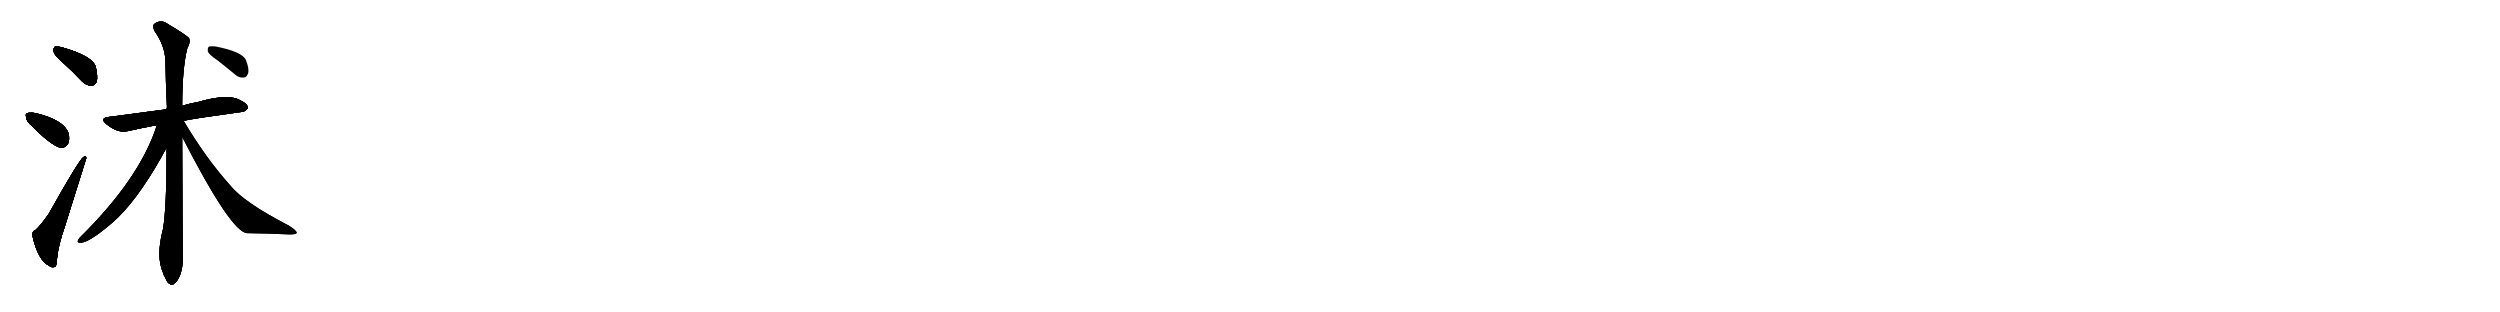 <svg version="1.1" viewBox="0 0 8192 1024" xmlns="http://www.w3.org/2000/svg">
  
  <g transform="scale(1, -1) translate(0, -900)" class="origin">
    <style type="text/css">
        .origin {display:none;}
        .hide {display:none;}
        .stroke {fill: #000000;}
        
.step1 {transform: translateX(1024px);}
.step2 {transform: translateX(2048px);}
.step3 {transform: translateX(3072px);}
.step4 {transform: translateX(4096px);}
.step5 {transform: translateX(5120px);}
.step6 {transform: translateX(6144px);}
.step7 {transform: translateX(7168px);}
.step8 {transform: translateX(8192px);}
.step9 {transform: translateX(9216px);}
.step10 {transform: translateX(10240px);}
.step11 {transform: translateX(11264px);}
.step12 {transform: translateX(12288px);}
.step13 {transform: translateX(13312px);}
.step14 {transform: translateX(14336px);}
.step15 {transform: translateX(15360px);}
.step16 {transform: translateX(16384px);}
.step17 {transform: translateX(17408px);}
.step18 {transform: translateX(18432px);}
.step19 {transform: translateX(19456px);}
.step20 {transform: translateX(20480px);}
.step21 {transform: translateX(21504px);}
.step22 {transform: translateX(22528px);}
.step23 {transform: translateX(23552px);}
.step24 {transform: translateX(24576px);}
.step25 {transform: translateX(25600px);}
.step26 {transform: translateX(26624px);}
.step27 {transform: translateX(27648px);}
.step28 {transform: translateX(28672px);}
.step29 {transform: translateX(29696px);}
    </style>

    <path d="M 206 695 Q 237 667 269 633 Q 282 620 299 619 Q 311 619 317 633 Q 321 648 314 680 Q 305 716 203 745 Q 187 749 180 747 Q 174 743 176 730 Q 179 718 206 695 Z" fill="lightgray"/>
    <path d="M 106 486 Q 161 429 196 416 Q 212 413 223 429 Q 229 442 225 462 Q 210 507 118 529 Q 99 533 89 529 Q 82 528 86 514 Q 87 501 106 486 Z" fill="lightgray"/>
    <path d="M 116 146 Q 103 142 107 124 Q 125 46 161 29 Q 168 22 179 25 Q 186 26 187 53 Q 191 96 213 159 Q 282 378 283 382 Q 282 392 273 385 Q 258 375 160 200 Q 133 161 116 146 Z" fill="lightgray"/>
    <path d="M 602 504 Q 623 510 790 533 Q 802 532 812 546 Q 813 559 788 571 Q 748 595 646 565 Q 621 561 597 553 L 546 542 Q 474 532 357 517 Q 324 513 349 493 Q 386 463 417 470 Q 462 480 514 490 L 602 504 Z" fill="lightgray"/>
    <path d="M 597 553 Q 597 676 614 743 Q 624 759 620 774 Q 613 784 552 820 Q 527 839 505 821 Q 499 815 506 799 Q 540 751 542 702 Q 543 630 547 548 Q 546 547 546 542 L 546 415 Q 546 216 534 149 Q 510 58 535 4 Q 536 -2 541 -9 Q 548 -28 557 -31 Q 564 -38 571 -29 Q 580 -25 590 -2 Q 600 25 599 59 Q 598 102 597 451 L 597 553 Z" fill="lightgray"/>
    <path d="M 514 490 Q 459 316 261 121 Q 249 106 260 105 Q 285 99 369 171 Q 445 237 529 385 Q 538 403 546 415 C 604 511 528 533 514 490 Z" fill="lightgray"/>
    <path d="M 597 451 Q 756 141 809 136 Q 882 135 944 132 Q 971 131 972 137 Q 973 144 946 161 Q 799 237 755 292 Q 674 382 602 504 C 587 530 564 516 597 451 Z" fill="lightgray"/>
    <path d="M 713 702 Q 740 681 770 656 Q 783 644 799 646 Q 809 647 813 660 Q 817 675 806 703 Q 794 731 705 748 Q 689 749 684 747 Q 680 743 681 731 Q 685 721 713 702 Z" fill="lightgray"/></g>
<g transform="scale(1, -1) translate(0, -900)">
    <style type="text/css">
        .origin {display:none;}
        .hide {display:none;}
        .stroke {fill: #000000;}
        
.step1 {transform: translateX(1024px);}
.step2 {transform: translateX(2048px);}
.step3 {transform: translateX(3072px);}
.step4 {transform: translateX(4096px);}
.step5 {transform: translateX(5120px);}
.step6 {transform: translateX(6144px);}
.step7 {transform: translateX(7168px);}
.step8 {transform: translateX(8192px);}
.step9 {transform: translateX(9216px);}
.step10 {transform: translateX(10240px);}
.step11 {transform: translateX(11264px);}
.step12 {transform: translateX(12288px);}
.step13 {transform: translateX(13312px);}
.step14 {transform: translateX(14336px);}
.step15 {transform: translateX(15360px);}
.step16 {transform: translateX(16384px);}
.step17 {transform: translateX(17408px);}
.step18 {transform: translateX(18432px);}
.step19 {transform: translateX(19456px);}
.step20 {transform: translateX(20480px);}
.step21 {transform: translateX(21504px);}
.step22 {transform: translateX(22528px);}
.step23 {transform: translateX(23552px);}
.step24 {transform: translateX(24576px);}
.step25 {transform: translateX(25600px);}
.step26 {transform: translateX(26624px);}
.step27 {transform: translateX(27648px);}
.step28 {transform: translateX(28672px);}
.step29 {transform: translateX(29696px);}
    </style>

    <path d="M 206 695 Q 237 667 269 633 Q 282 620 299 619 Q 311 619 317 633 Q 321 648 314 680 Q 305 716 203 745 Q 187 749 180 747 Q 174 743 176 730 Q 179 718 206 695 Z" fill="lightgray" class="stroke step0"/>
    <path d="M 106 486 Q 161 429 196 416 Q 212 413 223 429 Q 229 442 225 462 Q 210 507 118 529 Q 99 533 89 529 Q 82 528 86 514 Q 87 501 106 486 Z" fill="lightgray" class="hide"/>
    <path d="M 116 146 Q 103 142 107 124 Q 125 46 161 29 Q 168 22 179 25 Q 186 26 187 53 Q 191 96 213 159 Q 282 378 283 382 Q 282 392 273 385 Q 258 375 160 200 Q 133 161 116 146 Z" fill="lightgray" class="hide"/>
    <path d="M 602 504 Q 623 510 790 533 Q 802 532 812 546 Q 813 559 788 571 Q 748 595 646 565 Q 621 561 597 553 L 546 542 Q 474 532 357 517 Q 324 513 349 493 Q 386 463 417 470 Q 462 480 514 490 L 602 504 Z" fill="lightgray" class="hide"/>
    <path d="M 597 553 Q 597 676 614 743 Q 624 759 620 774 Q 613 784 552 820 Q 527 839 505 821 Q 499 815 506 799 Q 540 751 542 702 Q 543 630 547 548 Q 546 547 546 542 L 546 415 Q 546 216 534 149 Q 510 58 535 4 Q 536 -2 541 -9 Q 548 -28 557 -31 Q 564 -38 571 -29 Q 580 -25 590 -2 Q 600 25 599 59 Q 598 102 597 451 L 597 553 Z" fill="lightgray" class="hide"/>
    <path d="M 514 490 Q 459 316 261 121 Q 249 106 260 105 Q 285 99 369 171 Q 445 237 529 385 Q 538 403 546 415 C 604 511 528 533 514 490 Z" fill="lightgray" class="hide"/>
    <path d="M 597 451 Q 756 141 809 136 Q 882 135 944 132 Q 971 131 972 137 Q 973 144 946 161 Q 799 237 755 292 Q 674 382 602 504 C 587 530 564 516 597 451 Z" fill="lightgray" class="hide"/>
    <path d="M 713 702 Q 740 681 770 656 Q 783 644 799 646 Q 809 647 813 660 Q 817 675 806 703 Q 794 731 705 748 Q 689 749 684 747 Q 680 743 681 731 Q 685 721 713 702 Z" fill="lightgray" class="hide"/></g><g transform="scale(1, -1) translate(0, -900)">
    <style type="text/css">
        .origin {display:none;}
        .hide {display:none;}
        .stroke {fill: #000000;}
        
.step1 {transform: translateX(1024px);}
.step2 {transform: translateX(2048px);}
.step3 {transform: translateX(3072px);}
.step4 {transform: translateX(4096px);}
.step5 {transform: translateX(5120px);}
.step6 {transform: translateX(6144px);}
.step7 {transform: translateX(7168px);}
.step8 {transform: translateX(8192px);}
.step9 {transform: translateX(9216px);}
.step10 {transform: translateX(10240px);}
.step11 {transform: translateX(11264px);}
.step12 {transform: translateX(12288px);}
.step13 {transform: translateX(13312px);}
.step14 {transform: translateX(14336px);}
.step15 {transform: translateX(15360px);}
.step16 {transform: translateX(16384px);}
.step17 {transform: translateX(17408px);}
.step18 {transform: translateX(18432px);}
.step19 {transform: translateX(19456px);}
.step20 {transform: translateX(20480px);}
.step21 {transform: translateX(21504px);}
.step22 {transform: translateX(22528px);}
.step23 {transform: translateX(23552px);}
.step24 {transform: translateX(24576px);}
.step25 {transform: translateX(25600px);}
.step26 {transform: translateX(26624px);}
.step27 {transform: translateX(27648px);}
.step28 {transform: translateX(28672px);}
.step29 {transform: translateX(29696px);}
    </style>

    <path d="M 206 695 Q 237 667 269 633 Q 282 620 299 619 Q 311 619 317 633 Q 321 648 314 680 Q 305 716 203 745 Q 187 749 180 747 Q 174 743 176 730 Q 179 718 206 695 Z" fill="lightgray" class="stroke step1"/>
    <path d="M 106 486 Q 161 429 196 416 Q 212 413 223 429 Q 229 442 225 462 Q 210 507 118 529 Q 99 533 89 529 Q 82 528 86 514 Q 87 501 106 486 Z" fill="lightgray" class="stroke step1"/>
    <path d="M 116 146 Q 103 142 107 124 Q 125 46 161 29 Q 168 22 179 25 Q 186 26 187 53 Q 191 96 213 159 Q 282 378 283 382 Q 282 392 273 385 Q 258 375 160 200 Q 133 161 116 146 Z" fill="lightgray" class="hide"/>
    <path d="M 602 504 Q 623 510 790 533 Q 802 532 812 546 Q 813 559 788 571 Q 748 595 646 565 Q 621 561 597 553 L 546 542 Q 474 532 357 517 Q 324 513 349 493 Q 386 463 417 470 Q 462 480 514 490 L 602 504 Z" fill="lightgray" class="hide"/>
    <path d="M 597 553 Q 597 676 614 743 Q 624 759 620 774 Q 613 784 552 820 Q 527 839 505 821 Q 499 815 506 799 Q 540 751 542 702 Q 543 630 547 548 Q 546 547 546 542 L 546 415 Q 546 216 534 149 Q 510 58 535 4 Q 536 -2 541 -9 Q 548 -28 557 -31 Q 564 -38 571 -29 Q 580 -25 590 -2 Q 600 25 599 59 Q 598 102 597 451 L 597 553 Z" fill="lightgray" class="hide"/>
    <path d="M 514 490 Q 459 316 261 121 Q 249 106 260 105 Q 285 99 369 171 Q 445 237 529 385 Q 538 403 546 415 C 604 511 528 533 514 490 Z" fill="lightgray" class="hide"/>
    <path d="M 597 451 Q 756 141 809 136 Q 882 135 944 132 Q 971 131 972 137 Q 973 144 946 161 Q 799 237 755 292 Q 674 382 602 504 C 587 530 564 516 597 451 Z" fill="lightgray" class="hide"/>
    <path d="M 713 702 Q 740 681 770 656 Q 783 644 799 646 Q 809 647 813 660 Q 817 675 806 703 Q 794 731 705 748 Q 689 749 684 747 Q 680 743 681 731 Q 685 721 713 702 Z" fill="lightgray" class="hide"/></g><g transform="scale(1, -1) translate(0, -900)">
    <style type="text/css">
        .origin {display:none;}
        .hide {display:none;}
        .stroke {fill: #000000;}
        
.step1 {transform: translateX(1024px);}
.step2 {transform: translateX(2048px);}
.step3 {transform: translateX(3072px);}
.step4 {transform: translateX(4096px);}
.step5 {transform: translateX(5120px);}
.step6 {transform: translateX(6144px);}
.step7 {transform: translateX(7168px);}
.step8 {transform: translateX(8192px);}
.step9 {transform: translateX(9216px);}
.step10 {transform: translateX(10240px);}
.step11 {transform: translateX(11264px);}
.step12 {transform: translateX(12288px);}
.step13 {transform: translateX(13312px);}
.step14 {transform: translateX(14336px);}
.step15 {transform: translateX(15360px);}
.step16 {transform: translateX(16384px);}
.step17 {transform: translateX(17408px);}
.step18 {transform: translateX(18432px);}
.step19 {transform: translateX(19456px);}
.step20 {transform: translateX(20480px);}
.step21 {transform: translateX(21504px);}
.step22 {transform: translateX(22528px);}
.step23 {transform: translateX(23552px);}
.step24 {transform: translateX(24576px);}
.step25 {transform: translateX(25600px);}
.step26 {transform: translateX(26624px);}
.step27 {transform: translateX(27648px);}
.step28 {transform: translateX(28672px);}
.step29 {transform: translateX(29696px);}
    </style>

    <path d="M 206 695 Q 237 667 269 633 Q 282 620 299 619 Q 311 619 317 633 Q 321 648 314 680 Q 305 716 203 745 Q 187 749 180 747 Q 174 743 176 730 Q 179 718 206 695 Z" fill="lightgray" class="stroke step2"/>
    <path d="M 106 486 Q 161 429 196 416 Q 212 413 223 429 Q 229 442 225 462 Q 210 507 118 529 Q 99 533 89 529 Q 82 528 86 514 Q 87 501 106 486 Z" fill="lightgray" class="stroke step2"/>
    <path d="M 116 146 Q 103 142 107 124 Q 125 46 161 29 Q 168 22 179 25 Q 186 26 187 53 Q 191 96 213 159 Q 282 378 283 382 Q 282 392 273 385 Q 258 375 160 200 Q 133 161 116 146 Z" fill="lightgray" class="stroke step2"/>
    <path d="M 602 504 Q 623 510 790 533 Q 802 532 812 546 Q 813 559 788 571 Q 748 595 646 565 Q 621 561 597 553 L 546 542 Q 474 532 357 517 Q 324 513 349 493 Q 386 463 417 470 Q 462 480 514 490 L 602 504 Z" fill="lightgray" class="hide"/>
    <path d="M 597 553 Q 597 676 614 743 Q 624 759 620 774 Q 613 784 552 820 Q 527 839 505 821 Q 499 815 506 799 Q 540 751 542 702 Q 543 630 547 548 Q 546 547 546 542 L 546 415 Q 546 216 534 149 Q 510 58 535 4 Q 536 -2 541 -9 Q 548 -28 557 -31 Q 564 -38 571 -29 Q 580 -25 590 -2 Q 600 25 599 59 Q 598 102 597 451 L 597 553 Z" fill="lightgray" class="hide"/>
    <path d="M 514 490 Q 459 316 261 121 Q 249 106 260 105 Q 285 99 369 171 Q 445 237 529 385 Q 538 403 546 415 C 604 511 528 533 514 490 Z" fill="lightgray" class="hide"/>
    <path d="M 597 451 Q 756 141 809 136 Q 882 135 944 132 Q 971 131 972 137 Q 973 144 946 161 Q 799 237 755 292 Q 674 382 602 504 C 587 530 564 516 597 451 Z" fill="lightgray" class="hide"/>
    <path d="M 713 702 Q 740 681 770 656 Q 783 644 799 646 Q 809 647 813 660 Q 817 675 806 703 Q 794 731 705 748 Q 689 749 684 747 Q 680 743 681 731 Q 685 721 713 702 Z" fill="lightgray" class="hide"/></g><g transform="scale(1, -1) translate(0, -900)">
    <style type="text/css">
        .origin {display:none;}
        .hide {display:none;}
        .stroke {fill: #000000;}
        
.step1 {transform: translateX(1024px);}
.step2 {transform: translateX(2048px);}
.step3 {transform: translateX(3072px);}
.step4 {transform: translateX(4096px);}
.step5 {transform: translateX(5120px);}
.step6 {transform: translateX(6144px);}
.step7 {transform: translateX(7168px);}
.step8 {transform: translateX(8192px);}
.step9 {transform: translateX(9216px);}
.step10 {transform: translateX(10240px);}
.step11 {transform: translateX(11264px);}
.step12 {transform: translateX(12288px);}
.step13 {transform: translateX(13312px);}
.step14 {transform: translateX(14336px);}
.step15 {transform: translateX(15360px);}
.step16 {transform: translateX(16384px);}
.step17 {transform: translateX(17408px);}
.step18 {transform: translateX(18432px);}
.step19 {transform: translateX(19456px);}
.step20 {transform: translateX(20480px);}
.step21 {transform: translateX(21504px);}
.step22 {transform: translateX(22528px);}
.step23 {transform: translateX(23552px);}
.step24 {transform: translateX(24576px);}
.step25 {transform: translateX(25600px);}
.step26 {transform: translateX(26624px);}
.step27 {transform: translateX(27648px);}
.step28 {transform: translateX(28672px);}
.step29 {transform: translateX(29696px);}
    </style>

    <path d="M 206 695 Q 237 667 269 633 Q 282 620 299 619 Q 311 619 317 633 Q 321 648 314 680 Q 305 716 203 745 Q 187 749 180 747 Q 174 743 176 730 Q 179 718 206 695 Z" fill="lightgray" class="stroke step3"/>
    <path d="M 106 486 Q 161 429 196 416 Q 212 413 223 429 Q 229 442 225 462 Q 210 507 118 529 Q 99 533 89 529 Q 82 528 86 514 Q 87 501 106 486 Z" fill="lightgray" class="stroke step3"/>
    <path d="M 116 146 Q 103 142 107 124 Q 125 46 161 29 Q 168 22 179 25 Q 186 26 187 53 Q 191 96 213 159 Q 282 378 283 382 Q 282 392 273 385 Q 258 375 160 200 Q 133 161 116 146 Z" fill="lightgray" class="stroke step3"/>
    <path d="M 602 504 Q 623 510 790 533 Q 802 532 812 546 Q 813 559 788 571 Q 748 595 646 565 Q 621 561 597 553 L 546 542 Q 474 532 357 517 Q 324 513 349 493 Q 386 463 417 470 Q 462 480 514 490 L 602 504 Z" fill="lightgray" class="stroke step3"/>
    <path d="M 597 553 Q 597 676 614 743 Q 624 759 620 774 Q 613 784 552 820 Q 527 839 505 821 Q 499 815 506 799 Q 540 751 542 702 Q 543 630 547 548 Q 546 547 546 542 L 546 415 Q 546 216 534 149 Q 510 58 535 4 Q 536 -2 541 -9 Q 548 -28 557 -31 Q 564 -38 571 -29 Q 580 -25 590 -2 Q 600 25 599 59 Q 598 102 597 451 L 597 553 Z" fill="lightgray" class="hide"/>
    <path d="M 514 490 Q 459 316 261 121 Q 249 106 260 105 Q 285 99 369 171 Q 445 237 529 385 Q 538 403 546 415 C 604 511 528 533 514 490 Z" fill="lightgray" class="hide"/>
    <path d="M 597 451 Q 756 141 809 136 Q 882 135 944 132 Q 971 131 972 137 Q 973 144 946 161 Q 799 237 755 292 Q 674 382 602 504 C 587 530 564 516 597 451 Z" fill="lightgray" class="hide"/>
    <path d="M 713 702 Q 740 681 770 656 Q 783 644 799 646 Q 809 647 813 660 Q 817 675 806 703 Q 794 731 705 748 Q 689 749 684 747 Q 680 743 681 731 Q 685 721 713 702 Z" fill="lightgray" class="hide"/></g><g transform="scale(1, -1) translate(0, -900)">
    <style type="text/css">
        .origin {display:none;}
        .hide {display:none;}
        .stroke {fill: #000000;}
        
.step1 {transform: translateX(1024px);}
.step2 {transform: translateX(2048px);}
.step3 {transform: translateX(3072px);}
.step4 {transform: translateX(4096px);}
.step5 {transform: translateX(5120px);}
.step6 {transform: translateX(6144px);}
.step7 {transform: translateX(7168px);}
.step8 {transform: translateX(8192px);}
.step9 {transform: translateX(9216px);}
.step10 {transform: translateX(10240px);}
.step11 {transform: translateX(11264px);}
.step12 {transform: translateX(12288px);}
.step13 {transform: translateX(13312px);}
.step14 {transform: translateX(14336px);}
.step15 {transform: translateX(15360px);}
.step16 {transform: translateX(16384px);}
.step17 {transform: translateX(17408px);}
.step18 {transform: translateX(18432px);}
.step19 {transform: translateX(19456px);}
.step20 {transform: translateX(20480px);}
.step21 {transform: translateX(21504px);}
.step22 {transform: translateX(22528px);}
.step23 {transform: translateX(23552px);}
.step24 {transform: translateX(24576px);}
.step25 {transform: translateX(25600px);}
.step26 {transform: translateX(26624px);}
.step27 {transform: translateX(27648px);}
.step28 {transform: translateX(28672px);}
.step29 {transform: translateX(29696px);}
    </style>

    <path d="M 206 695 Q 237 667 269 633 Q 282 620 299 619 Q 311 619 317 633 Q 321 648 314 680 Q 305 716 203 745 Q 187 749 180 747 Q 174 743 176 730 Q 179 718 206 695 Z" fill="lightgray" class="stroke step4"/>
    <path d="M 106 486 Q 161 429 196 416 Q 212 413 223 429 Q 229 442 225 462 Q 210 507 118 529 Q 99 533 89 529 Q 82 528 86 514 Q 87 501 106 486 Z" fill="lightgray" class="stroke step4"/>
    <path d="M 116 146 Q 103 142 107 124 Q 125 46 161 29 Q 168 22 179 25 Q 186 26 187 53 Q 191 96 213 159 Q 282 378 283 382 Q 282 392 273 385 Q 258 375 160 200 Q 133 161 116 146 Z" fill="lightgray" class="stroke step4"/>
    <path d="M 602 504 Q 623 510 790 533 Q 802 532 812 546 Q 813 559 788 571 Q 748 595 646 565 Q 621 561 597 553 L 546 542 Q 474 532 357 517 Q 324 513 349 493 Q 386 463 417 470 Q 462 480 514 490 L 602 504 Z" fill="lightgray" class="stroke step4"/>
    <path d="M 597 553 Q 597 676 614 743 Q 624 759 620 774 Q 613 784 552 820 Q 527 839 505 821 Q 499 815 506 799 Q 540 751 542 702 Q 543 630 547 548 Q 546 547 546 542 L 546 415 Q 546 216 534 149 Q 510 58 535 4 Q 536 -2 541 -9 Q 548 -28 557 -31 Q 564 -38 571 -29 Q 580 -25 590 -2 Q 600 25 599 59 Q 598 102 597 451 L 597 553 Z" fill="lightgray" class="stroke step4"/>
    <path d="M 514 490 Q 459 316 261 121 Q 249 106 260 105 Q 285 99 369 171 Q 445 237 529 385 Q 538 403 546 415 C 604 511 528 533 514 490 Z" fill="lightgray" class="hide"/>
    <path d="M 597 451 Q 756 141 809 136 Q 882 135 944 132 Q 971 131 972 137 Q 973 144 946 161 Q 799 237 755 292 Q 674 382 602 504 C 587 530 564 516 597 451 Z" fill="lightgray" class="hide"/>
    <path d="M 713 702 Q 740 681 770 656 Q 783 644 799 646 Q 809 647 813 660 Q 817 675 806 703 Q 794 731 705 748 Q 689 749 684 747 Q 680 743 681 731 Q 685 721 713 702 Z" fill="lightgray" class="hide"/></g><g transform="scale(1, -1) translate(0, -900)">
    <style type="text/css">
        .origin {display:none;}
        .hide {display:none;}
        .stroke {fill: #000000;}
        
.step1 {transform: translateX(1024px);}
.step2 {transform: translateX(2048px);}
.step3 {transform: translateX(3072px);}
.step4 {transform: translateX(4096px);}
.step5 {transform: translateX(5120px);}
.step6 {transform: translateX(6144px);}
.step7 {transform: translateX(7168px);}
.step8 {transform: translateX(8192px);}
.step9 {transform: translateX(9216px);}
.step10 {transform: translateX(10240px);}
.step11 {transform: translateX(11264px);}
.step12 {transform: translateX(12288px);}
.step13 {transform: translateX(13312px);}
.step14 {transform: translateX(14336px);}
.step15 {transform: translateX(15360px);}
.step16 {transform: translateX(16384px);}
.step17 {transform: translateX(17408px);}
.step18 {transform: translateX(18432px);}
.step19 {transform: translateX(19456px);}
.step20 {transform: translateX(20480px);}
.step21 {transform: translateX(21504px);}
.step22 {transform: translateX(22528px);}
.step23 {transform: translateX(23552px);}
.step24 {transform: translateX(24576px);}
.step25 {transform: translateX(25600px);}
.step26 {transform: translateX(26624px);}
.step27 {transform: translateX(27648px);}
.step28 {transform: translateX(28672px);}
.step29 {transform: translateX(29696px);}
    </style>

    <path d="M 206 695 Q 237 667 269 633 Q 282 620 299 619 Q 311 619 317 633 Q 321 648 314 680 Q 305 716 203 745 Q 187 749 180 747 Q 174 743 176 730 Q 179 718 206 695 Z" fill="lightgray" class="stroke step5"/>
    <path d="M 106 486 Q 161 429 196 416 Q 212 413 223 429 Q 229 442 225 462 Q 210 507 118 529 Q 99 533 89 529 Q 82 528 86 514 Q 87 501 106 486 Z" fill="lightgray" class="stroke step5"/>
    <path d="M 116 146 Q 103 142 107 124 Q 125 46 161 29 Q 168 22 179 25 Q 186 26 187 53 Q 191 96 213 159 Q 282 378 283 382 Q 282 392 273 385 Q 258 375 160 200 Q 133 161 116 146 Z" fill="lightgray" class="stroke step5"/>
    <path d="M 602 504 Q 623 510 790 533 Q 802 532 812 546 Q 813 559 788 571 Q 748 595 646 565 Q 621 561 597 553 L 546 542 Q 474 532 357 517 Q 324 513 349 493 Q 386 463 417 470 Q 462 480 514 490 L 602 504 Z" fill="lightgray" class="stroke step5"/>
    <path d="M 597 553 Q 597 676 614 743 Q 624 759 620 774 Q 613 784 552 820 Q 527 839 505 821 Q 499 815 506 799 Q 540 751 542 702 Q 543 630 547 548 Q 546 547 546 542 L 546 415 Q 546 216 534 149 Q 510 58 535 4 Q 536 -2 541 -9 Q 548 -28 557 -31 Q 564 -38 571 -29 Q 580 -25 590 -2 Q 600 25 599 59 Q 598 102 597 451 L 597 553 Z" fill="lightgray" class="stroke step5"/>
    <path d="M 514 490 Q 459 316 261 121 Q 249 106 260 105 Q 285 99 369 171 Q 445 237 529 385 Q 538 403 546 415 C 604 511 528 533 514 490 Z" fill="lightgray" class="stroke step5"/>
    <path d="M 597 451 Q 756 141 809 136 Q 882 135 944 132 Q 971 131 972 137 Q 973 144 946 161 Q 799 237 755 292 Q 674 382 602 504 C 587 530 564 516 597 451 Z" fill="lightgray" class="hide"/>
    <path d="M 713 702 Q 740 681 770 656 Q 783 644 799 646 Q 809 647 813 660 Q 817 675 806 703 Q 794 731 705 748 Q 689 749 684 747 Q 680 743 681 731 Q 685 721 713 702 Z" fill="lightgray" class="hide"/></g><g transform="scale(1, -1) translate(0, -900)">
    <style type="text/css">
        .origin {display:none;}
        .hide {display:none;}
        .stroke {fill: #000000;}
        
.step1 {transform: translateX(1024px);}
.step2 {transform: translateX(2048px);}
.step3 {transform: translateX(3072px);}
.step4 {transform: translateX(4096px);}
.step5 {transform: translateX(5120px);}
.step6 {transform: translateX(6144px);}
.step7 {transform: translateX(7168px);}
.step8 {transform: translateX(8192px);}
.step9 {transform: translateX(9216px);}
.step10 {transform: translateX(10240px);}
.step11 {transform: translateX(11264px);}
.step12 {transform: translateX(12288px);}
.step13 {transform: translateX(13312px);}
.step14 {transform: translateX(14336px);}
.step15 {transform: translateX(15360px);}
.step16 {transform: translateX(16384px);}
.step17 {transform: translateX(17408px);}
.step18 {transform: translateX(18432px);}
.step19 {transform: translateX(19456px);}
.step20 {transform: translateX(20480px);}
.step21 {transform: translateX(21504px);}
.step22 {transform: translateX(22528px);}
.step23 {transform: translateX(23552px);}
.step24 {transform: translateX(24576px);}
.step25 {transform: translateX(25600px);}
.step26 {transform: translateX(26624px);}
.step27 {transform: translateX(27648px);}
.step28 {transform: translateX(28672px);}
.step29 {transform: translateX(29696px);}
    </style>

    <path d="M 206 695 Q 237 667 269 633 Q 282 620 299 619 Q 311 619 317 633 Q 321 648 314 680 Q 305 716 203 745 Q 187 749 180 747 Q 174 743 176 730 Q 179 718 206 695 Z" fill="lightgray" class="stroke step6"/>
    <path d="M 106 486 Q 161 429 196 416 Q 212 413 223 429 Q 229 442 225 462 Q 210 507 118 529 Q 99 533 89 529 Q 82 528 86 514 Q 87 501 106 486 Z" fill="lightgray" class="stroke step6"/>
    <path d="M 116 146 Q 103 142 107 124 Q 125 46 161 29 Q 168 22 179 25 Q 186 26 187 53 Q 191 96 213 159 Q 282 378 283 382 Q 282 392 273 385 Q 258 375 160 200 Q 133 161 116 146 Z" fill="lightgray" class="stroke step6"/>
    <path d="M 602 504 Q 623 510 790 533 Q 802 532 812 546 Q 813 559 788 571 Q 748 595 646 565 Q 621 561 597 553 L 546 542 Q 474 532 357 517 Q 324 513 349 493 Q 386 463 417 470 Q 462 480 514 490 L 602 504 Z" fill="lightgray" class="stroke step6"/>
    <path d="M 597 553 Q 597 676 614 743 Q 624 759 620 774 Q 613 784 552 820 Q 527 839 505 821 Q 499 815 506 799 Q 540 751 542 702 Q 543 630 547 548 Q 546 547 546 542 L 546 415 Q 546 216 534 149 Q 510 58 535 4 Q 536 -2 541 -9 Q 548 -28 557 -31 Q 564 -38 571 -29 Q 580 -25 590 -2 Q 600 25 599 59 Q 598 102 597 451 L 597 553 Z" fill="lightgray" class="stroke step6"/>
    <path d="M 514 490 Q 459 316 261 121 Q 249 106 260 105 Q 285 99 369 171 Q 445 237 529 385 Q 538 403 546 415 C 604 511 528 533 514 490 Z" fill="lightgray" class="stroke step6"/>
    <path d="M 597 451 Q 756 141 809 136 Q 882 135 944 132 Q 971 131 972 137 Q 973 144 946 161 Q 799 237 755 292 Q 674 382 602 504 C 587 530 564 516 597 451 Z" fill="lightgray" class="stroke step6"/>
    <path d="M 713 702 Q 740 681 770 656 Q 783 644 799 646 Q 809 647 813 660 Q 817 675 806 703 Q 794 731 705 748 Q 689 749 684 747 Q 680 743 681 731 Q 685 721 713 702 Z" fill="lightgray" class="hide"/></g><g transform="scale(1, -1) translate(0, -900)">
    <style type="text/css">
        .origin {display:none;}
        .hide {display:none;}
        .stroke {fill: #000000;}
        
.step1 {transform: translateX(1024px);}
.step2 {transform: translateX(2048px);}
.step3 {transform: translateX(3072px);}
.step4 {transform: translateX(4096px);}
.step5 {transform: translateX(5120px);}
.step6 {transform: translateX(6144px);}
.step7 {transform: translateX(7168px);}
.step8 {transform: translateX(8192px);}
.step9 {transform: translateX(9216px);}
.step10 {transform: translateX(10240px);}
.step11 {transform: translateX(11264px);}
.step12 {transform: translateX(12288px);}
.step13 {transform: translateX(13312px);}
.step14 {transform: translateX(14336px);}
.step15 {transform: translateX(15360px);}
.step16 {transform: translateX(16384px);}
.step17 {transform: translateX(17408px);}
.step18 {transform: translateX(18432px);}
.step19 {transform: translateX(19456px);}
.step20 {transform: translateX(20480px);}
.step21 {transform: translateX(21504px);}
.step22 {transform: translateX(22528px);}
.step23 {transform: translateX(23552px);}
.step24 {transform: translateX(24576px);}
.step25 {transform: translateX(25600px);}
.step26 {transform: translateX(26624px);}
.step27 {transform: translateX(27648px);}
.step28 {transform: translateX(28672px);}
.step29 {transform: translateX(29696px);}
    </style>

    <path d="M 206 695 Q 237 667 269 633 Q 282 620 299 619 Q 311 619 317 633 Q 321 648 314 680 Q 305 716 203 745 Q 187 749 180 747 Q 174 743 176 730 Q 179 718 206 695 Z" fill="lightgray" class="stroke step7"/>
    <path d="M 106 486 Q 161 429 196 416 Q 212 413 223 429 Q 229 442 225 462 Q 210 507 118 529 Q 99 533 89 529 Q 82 528 86 514 Q 87 501 106 486 Z" fill="lightgray" class="stroke step7"/>
    <path d="M 116 146 Q 103 142 107 124 Q 125 46 161 29 Q 168 22 179 25 Q 186 26 187 53 Q 191 96 213 159 Q 282 378 283 382 Q 282 392 273 385 Q 258 375 160 200 Q 133 161 116 146 Z" fill="lightgray" class="stroke step7"/>
    <path d="M 602 504 Q 623 510 790 533 Q 802 532 812 546 Q 813 559 788 571 Q 748 595 646 565 Q 621 561 597 553 L 546 542 Q 474 532 357 517 Q 324 513 349 493 Q 386 463 417 470 Q 462 480 514 490 L 602 504 Z" fill="lightgray" class="stroke step7"/>
    <path d="M 597 553 Q 597 676 614 743 Q 624 759 620 774 Q 613 784 552 820 Q 527 839 505 821 Q 499 815 506 799 Q 540 751 542 702 Q 543 630 547 548 Q 546 547 546 542 L 546 415 Q 546 216 534 149 Q 510 58 535 4 Q 536 -2 541 -9 Q 548 -28 557 -31 Q 564 -38 571 -29 Q 580 -25 590 -2 Q 600 25 599 59 Q 598 102 597 451 L 597 553 Z" fill="lightgray" class="stroke step7"/>
    <path d="M 514 490 Q 459 316 261 121 Q 249 106 260 105 Q 285 99 369 171 Q 445 237 529 385 Q 538 403 546 415 C 604 511 528 533 514 490 Z" fill="lightgray" class="stroke step7"/>
    <path d="M 597 451 Q 756 141 809 136 Q 882 135 944 132 Q 971 131 972 137 Q 973 144 946 161 Q 799 237 755 292 Q 674 382 602 504 C 587 530 564 516 597 451 Z" fill="lightgray" class="stroke step7"/>
    <path d="M 713 702 Q 740 681 770 656 Q 783 644 799 646 Q 809 647 813 660 Q 817 675 806 703 Q 794 731 705 748 Q 689 749 684 747 Q 680 743 681 731 Q 685 721 713 702 Z" fill="lightgray" class="stroke step7"/></g></svg>